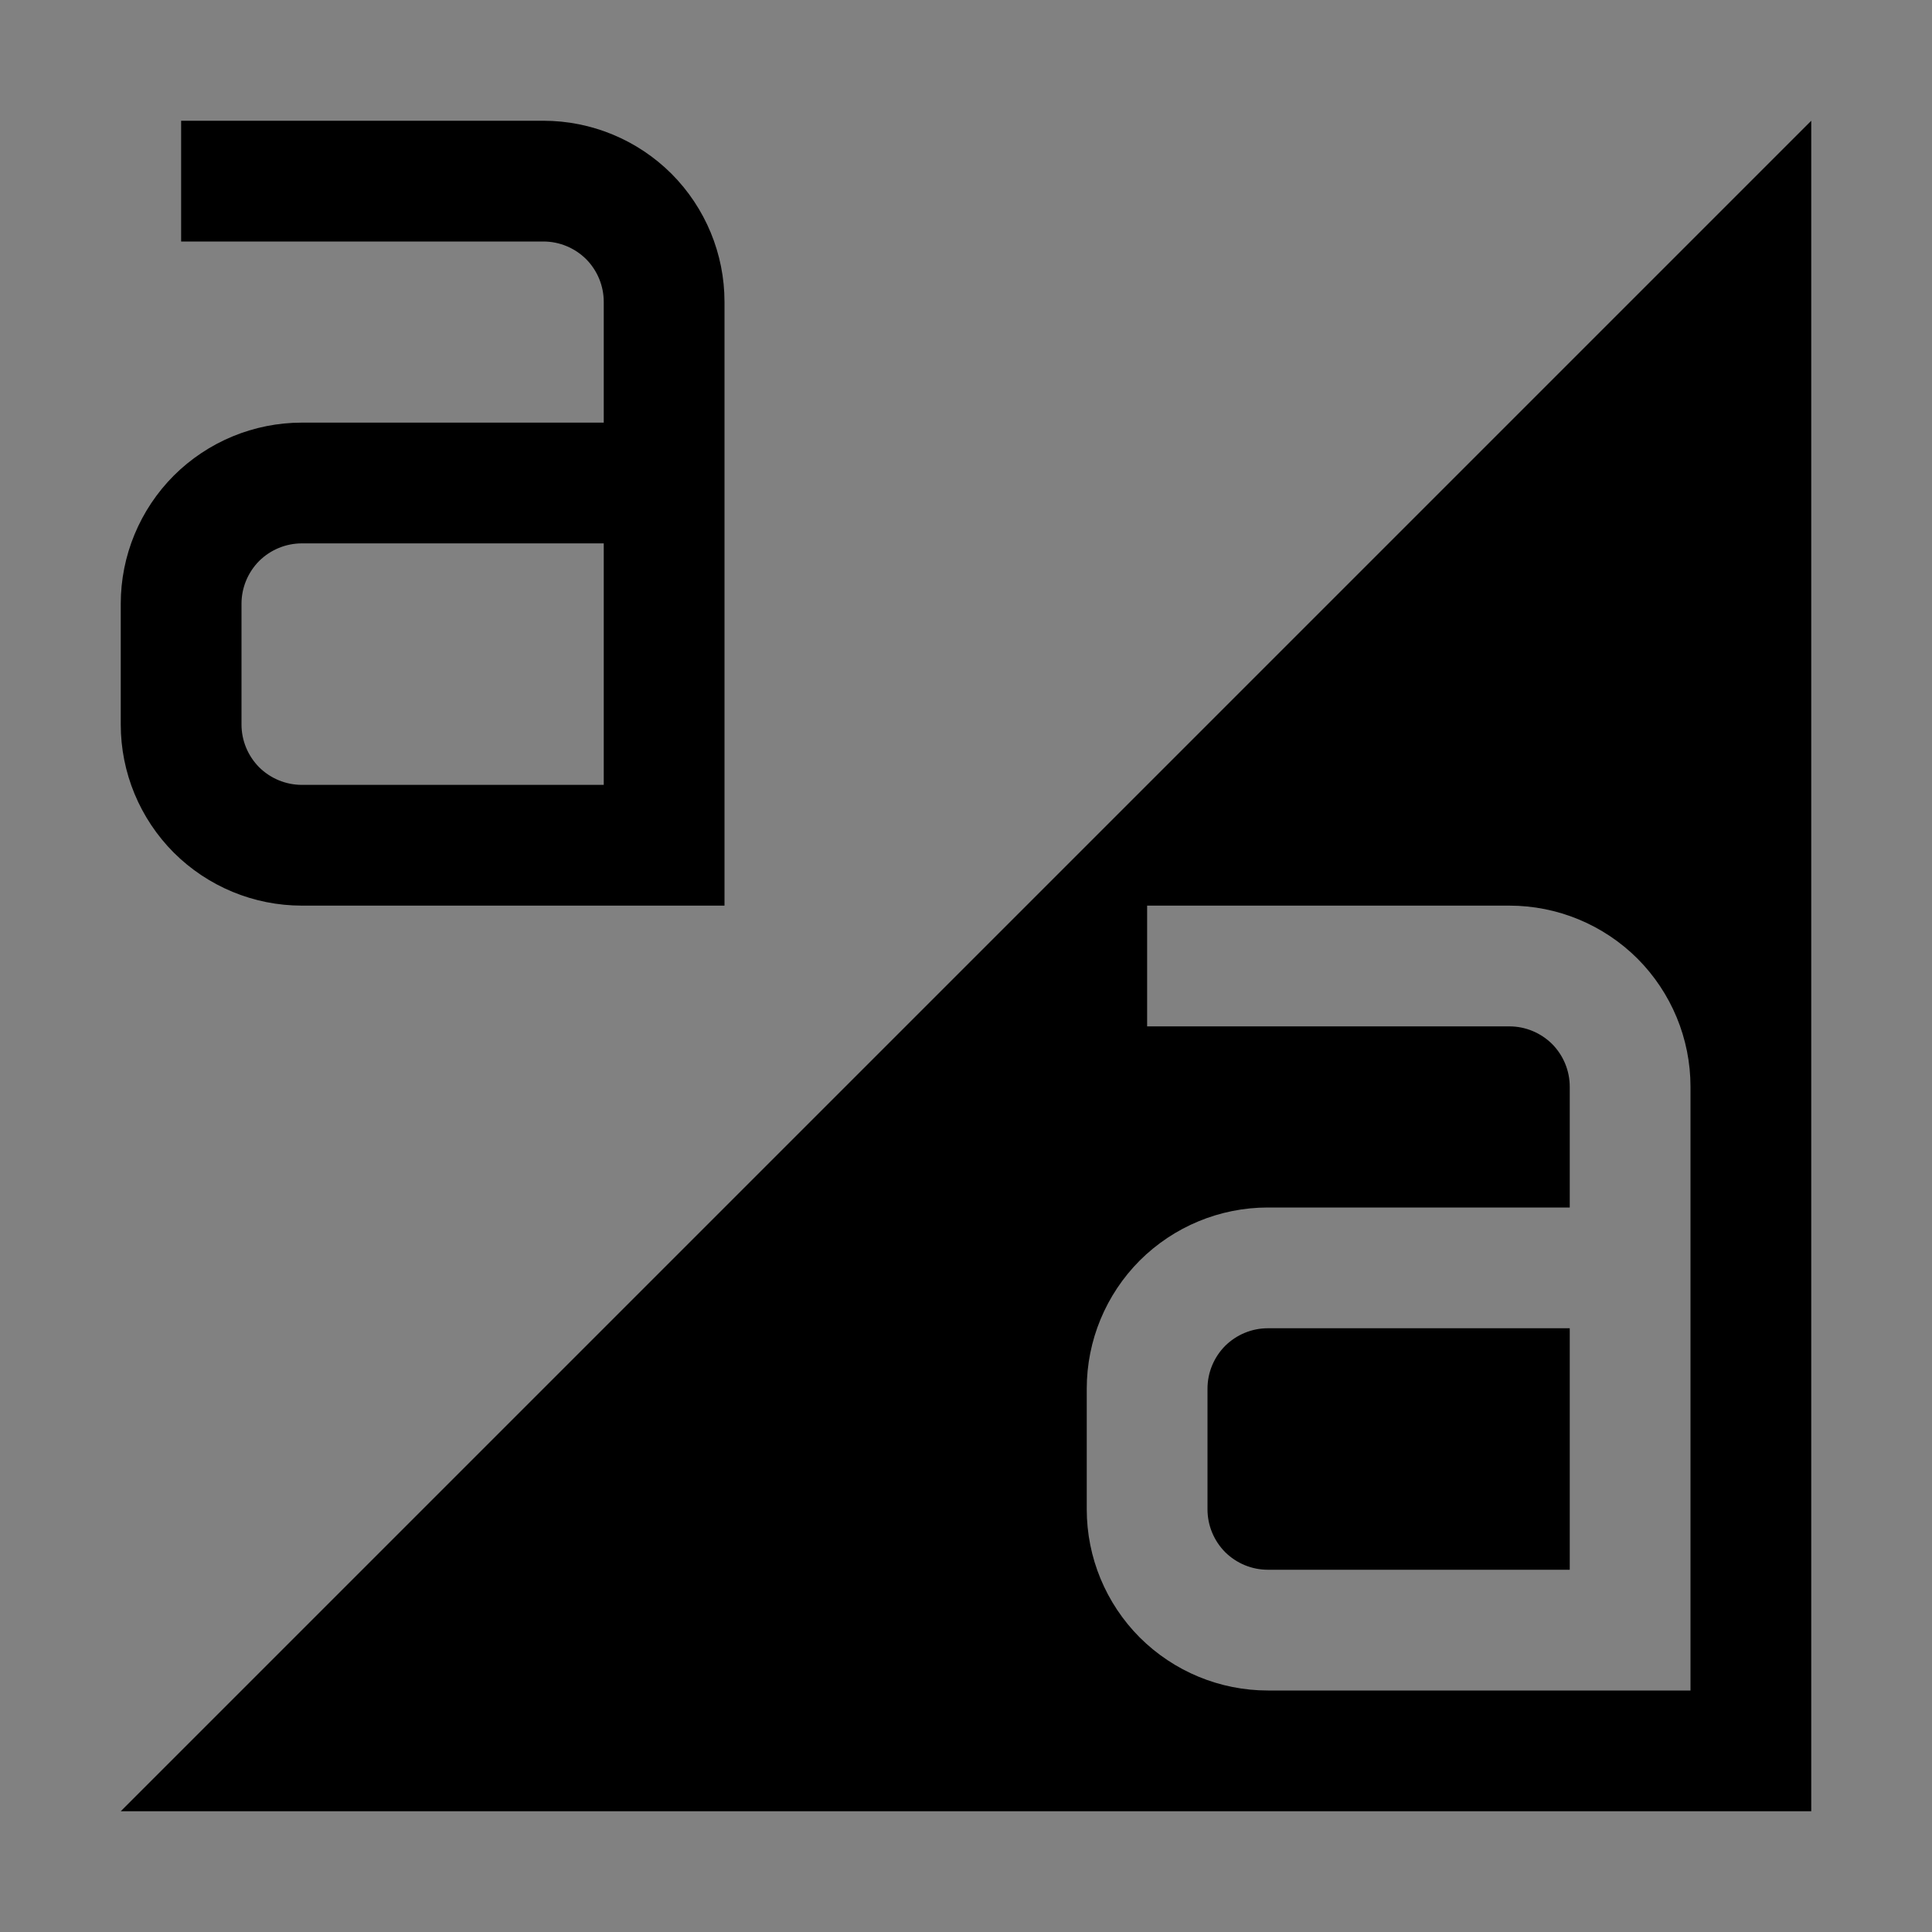 <svg viewBox="0 0 16 16" fill="none" xmlns="http://www.w3.org/2000/svg">
<rect x="0" y="0" width="16" height="16" fill="#808080" stroke="none"/>
<rect width="16" height="16" fill="white" fill-opacity="0.01" style="mix-blend-mode:multiply"/>
<path d="M6 7.5H2.5C2.102 7.5 1.721 7.342 1.439 7.061C1.158 6.779 1 6.398 1 6V5C1 4.602 1.158 4.221 1.439 3.939C1.721 3.658 2.102 3.5 2.5 3.5H5V2.5C5 2.367 4.947 2.24 4.854 2.146C4.76 2.053 4.633 2 4.5 2H1.5V1H4.5C4.898 1 5.279 1.158 5.561 1.439C5.842 1.721 6 2.102 6 2.5V7.5ZM2.5 4.5C2.367 4.5 2.24 4.553 2.146 4.646C2.053 4.74 2 4.867 2 5V6C2 6.133 2.053 6.26 2.146 6.354C2.24 6.447 2.367 6.5 2.5 6.5H5V4.5H2.5Z" fill="currentColor"/>
<path d="M10 11.5V12.5C10 12.633 10.053 12.76 10.146 12.854C10.24 12.947 10.367 13 10.5 13H13V11H10.5C10.367 11 10.24 11.053 10.146 11.146C10.053 11.24 10 11.367 10 11.5Z" fill="currentColor"/>
<path d="M1 15H15V1L1 15ZM14 14H10.5C10.102 14 9.721 13.842 9.439 13.561C9.158 13.279 9 12.898 9 12.5V11.5C9 11.102 9.158 10.721 9.439 10.439C9.721 10.158 10.102 10 10.5 10H13V9C13 8.867 12.947 8.74 12.854 8.646C12.76 8.553 12.633 8.5 12.5 8.5H9.5V7.5H12.5C12.898 7.5 13.279 7.658 13.561 7.939C13.842 8.221 14 8.602 14 9V14Z" fill="currentColor"/>
</svg>
